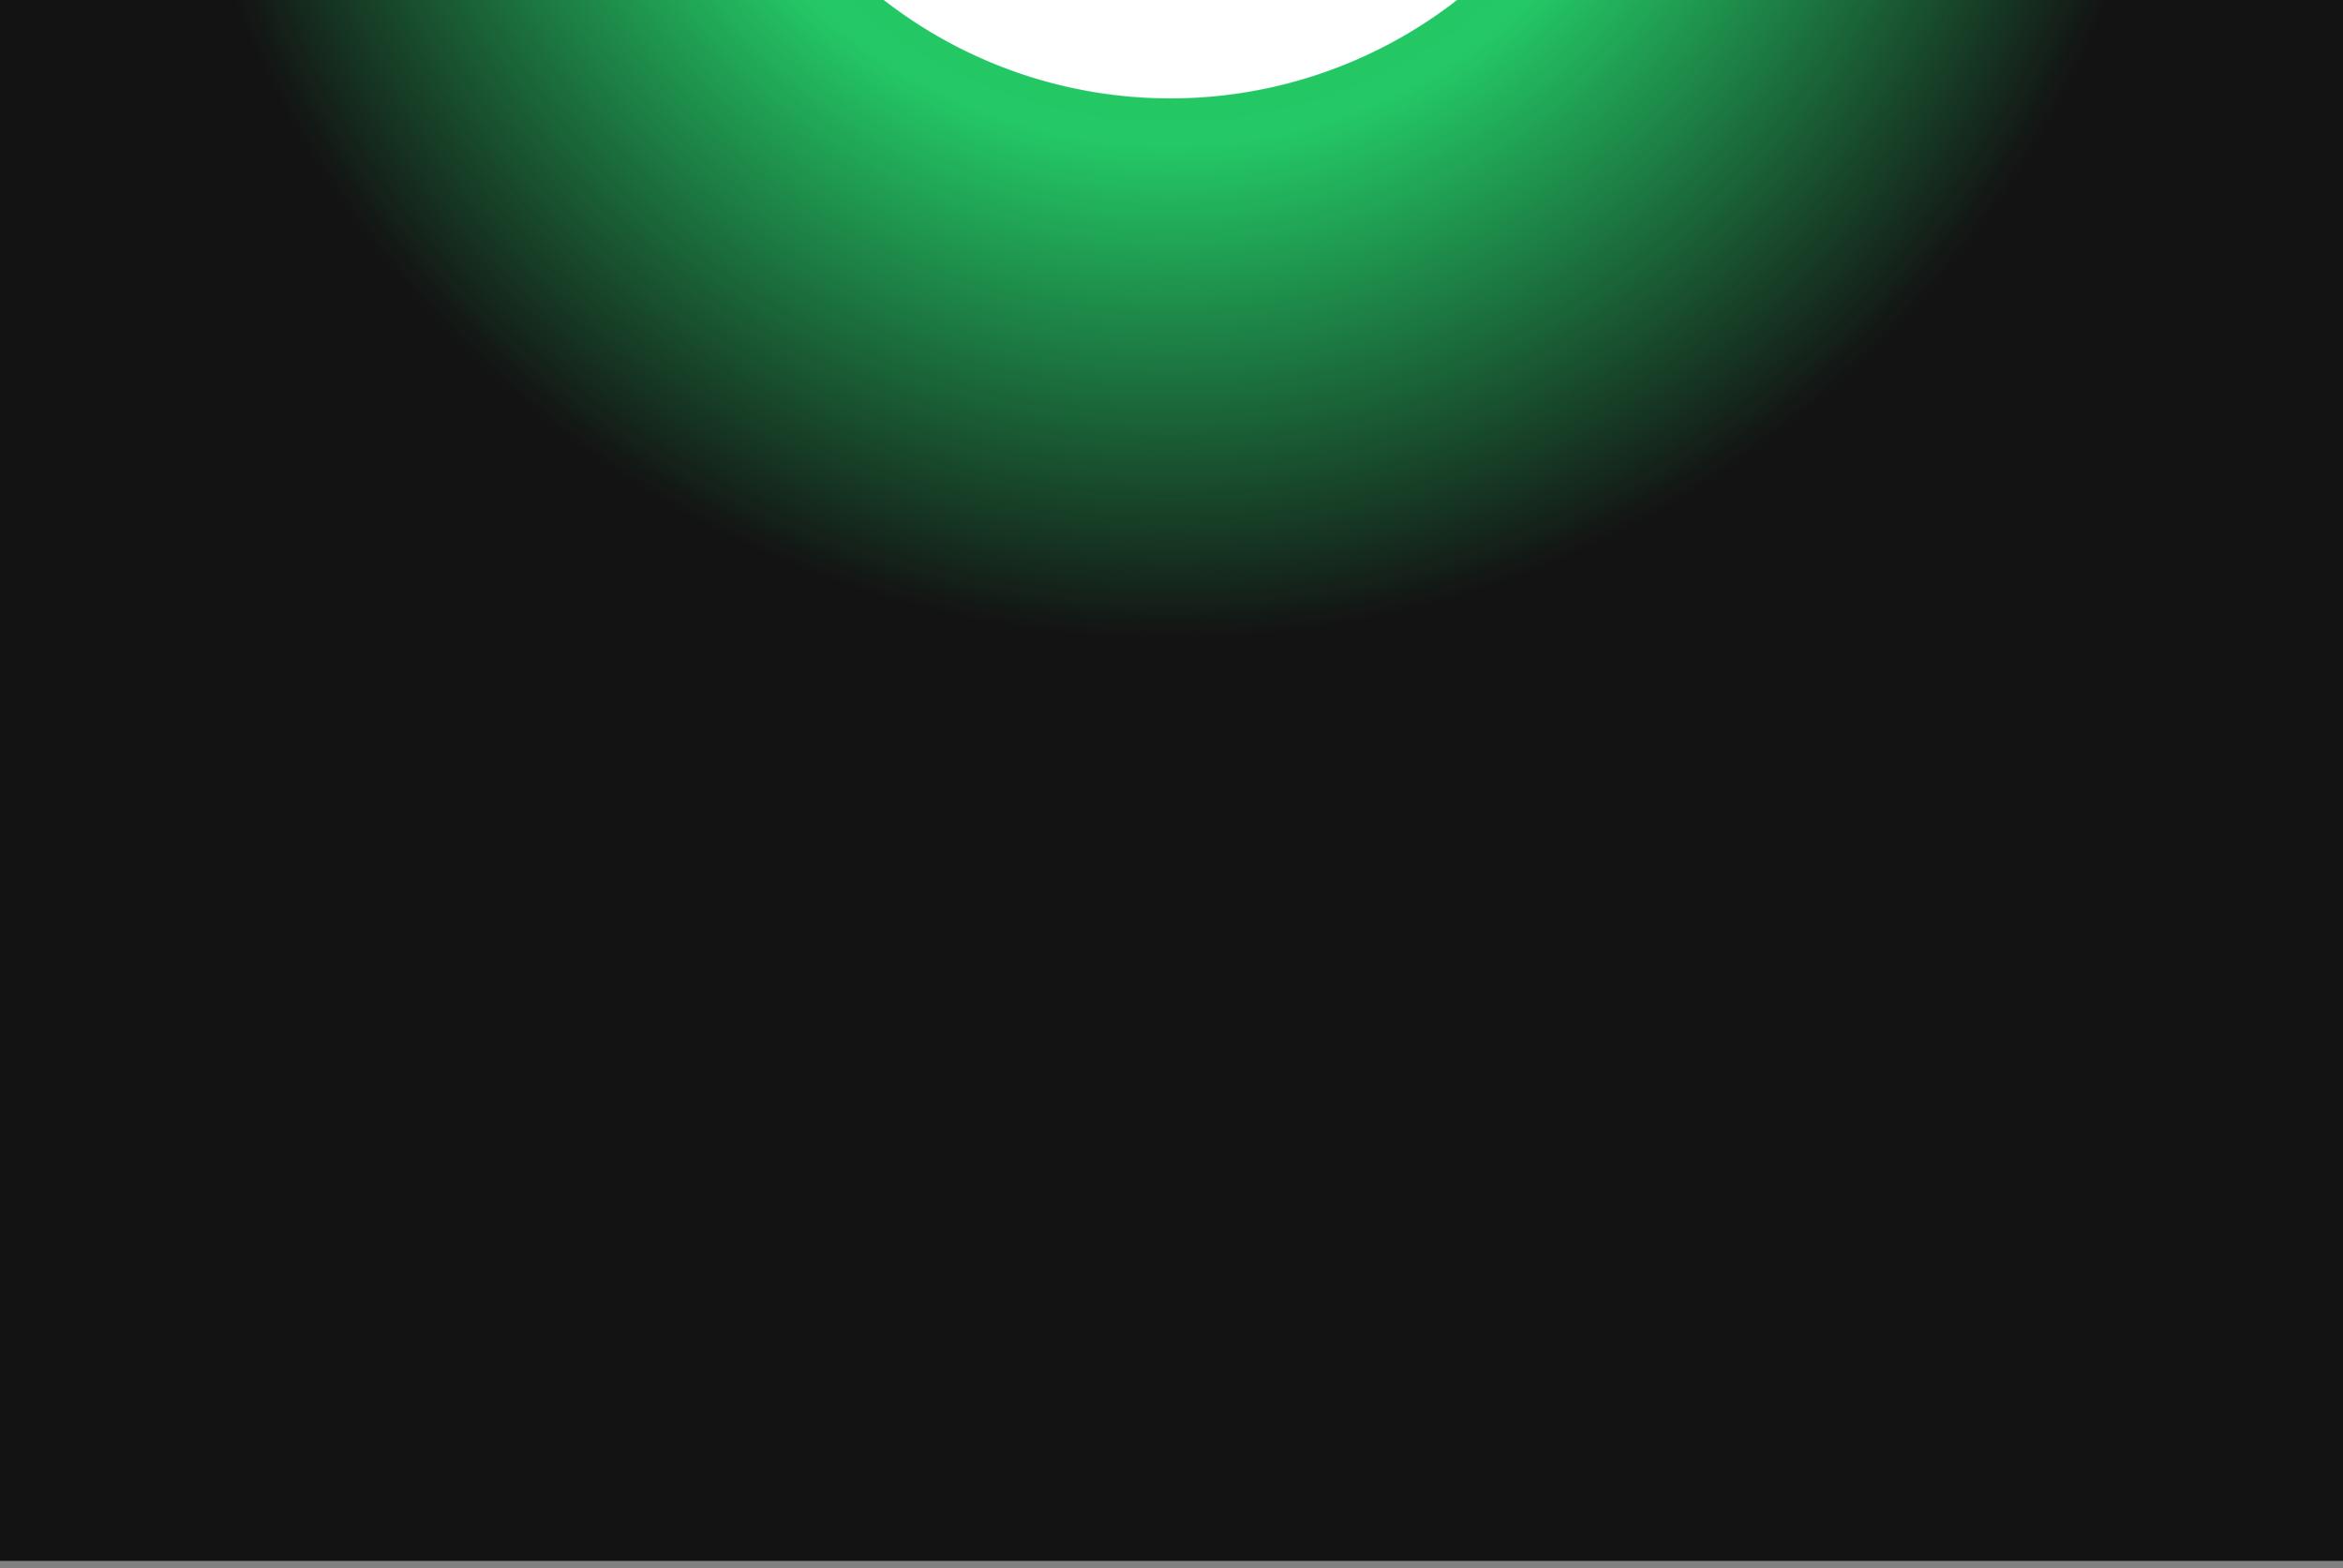 <svg width="254" height="170" viewBox="0 0 254 170" fill="none" xmlns="http://www.w3.org/2000/svg">
<rect x="0" y="0" width="254" height="170" fill="#808080" stroke="none"/>
<g clip-path="url(#clip0_1012_1736)">
<rect width="254" height="169.203" fill="#131313"/>
<circle cx="127.389" cy="-40.482" r="109.964" transform="rotate(-10 127.389 -40.482)" fill="url(#paint0_radial_1012_1736)"/>
</g>
<defs>
<radialGradient id="paint0_radial_1012_1736" cx="0" cy="0" r="1" gradientUnits="userSpaceOnUse" gradientTransform="translate(127.389 -40.482) rotate(90) scale(109.964)">
<stop stop-color="white"/>
<stop offset="0.463" stop-color="white"/>
<stop offset="0.464" stop-color="#23C865"/>
<stop offset="0.51" stop-color="#24C866"/>
<stop offset="1" stop-color="#23C865" stop-opacity="0"/>
</radialGradient>
<clipPath id="clip0_1012_1736">
<rect width="254" height="169.203" fill="white"/>
</clipPath>
</defs>
</svg>
